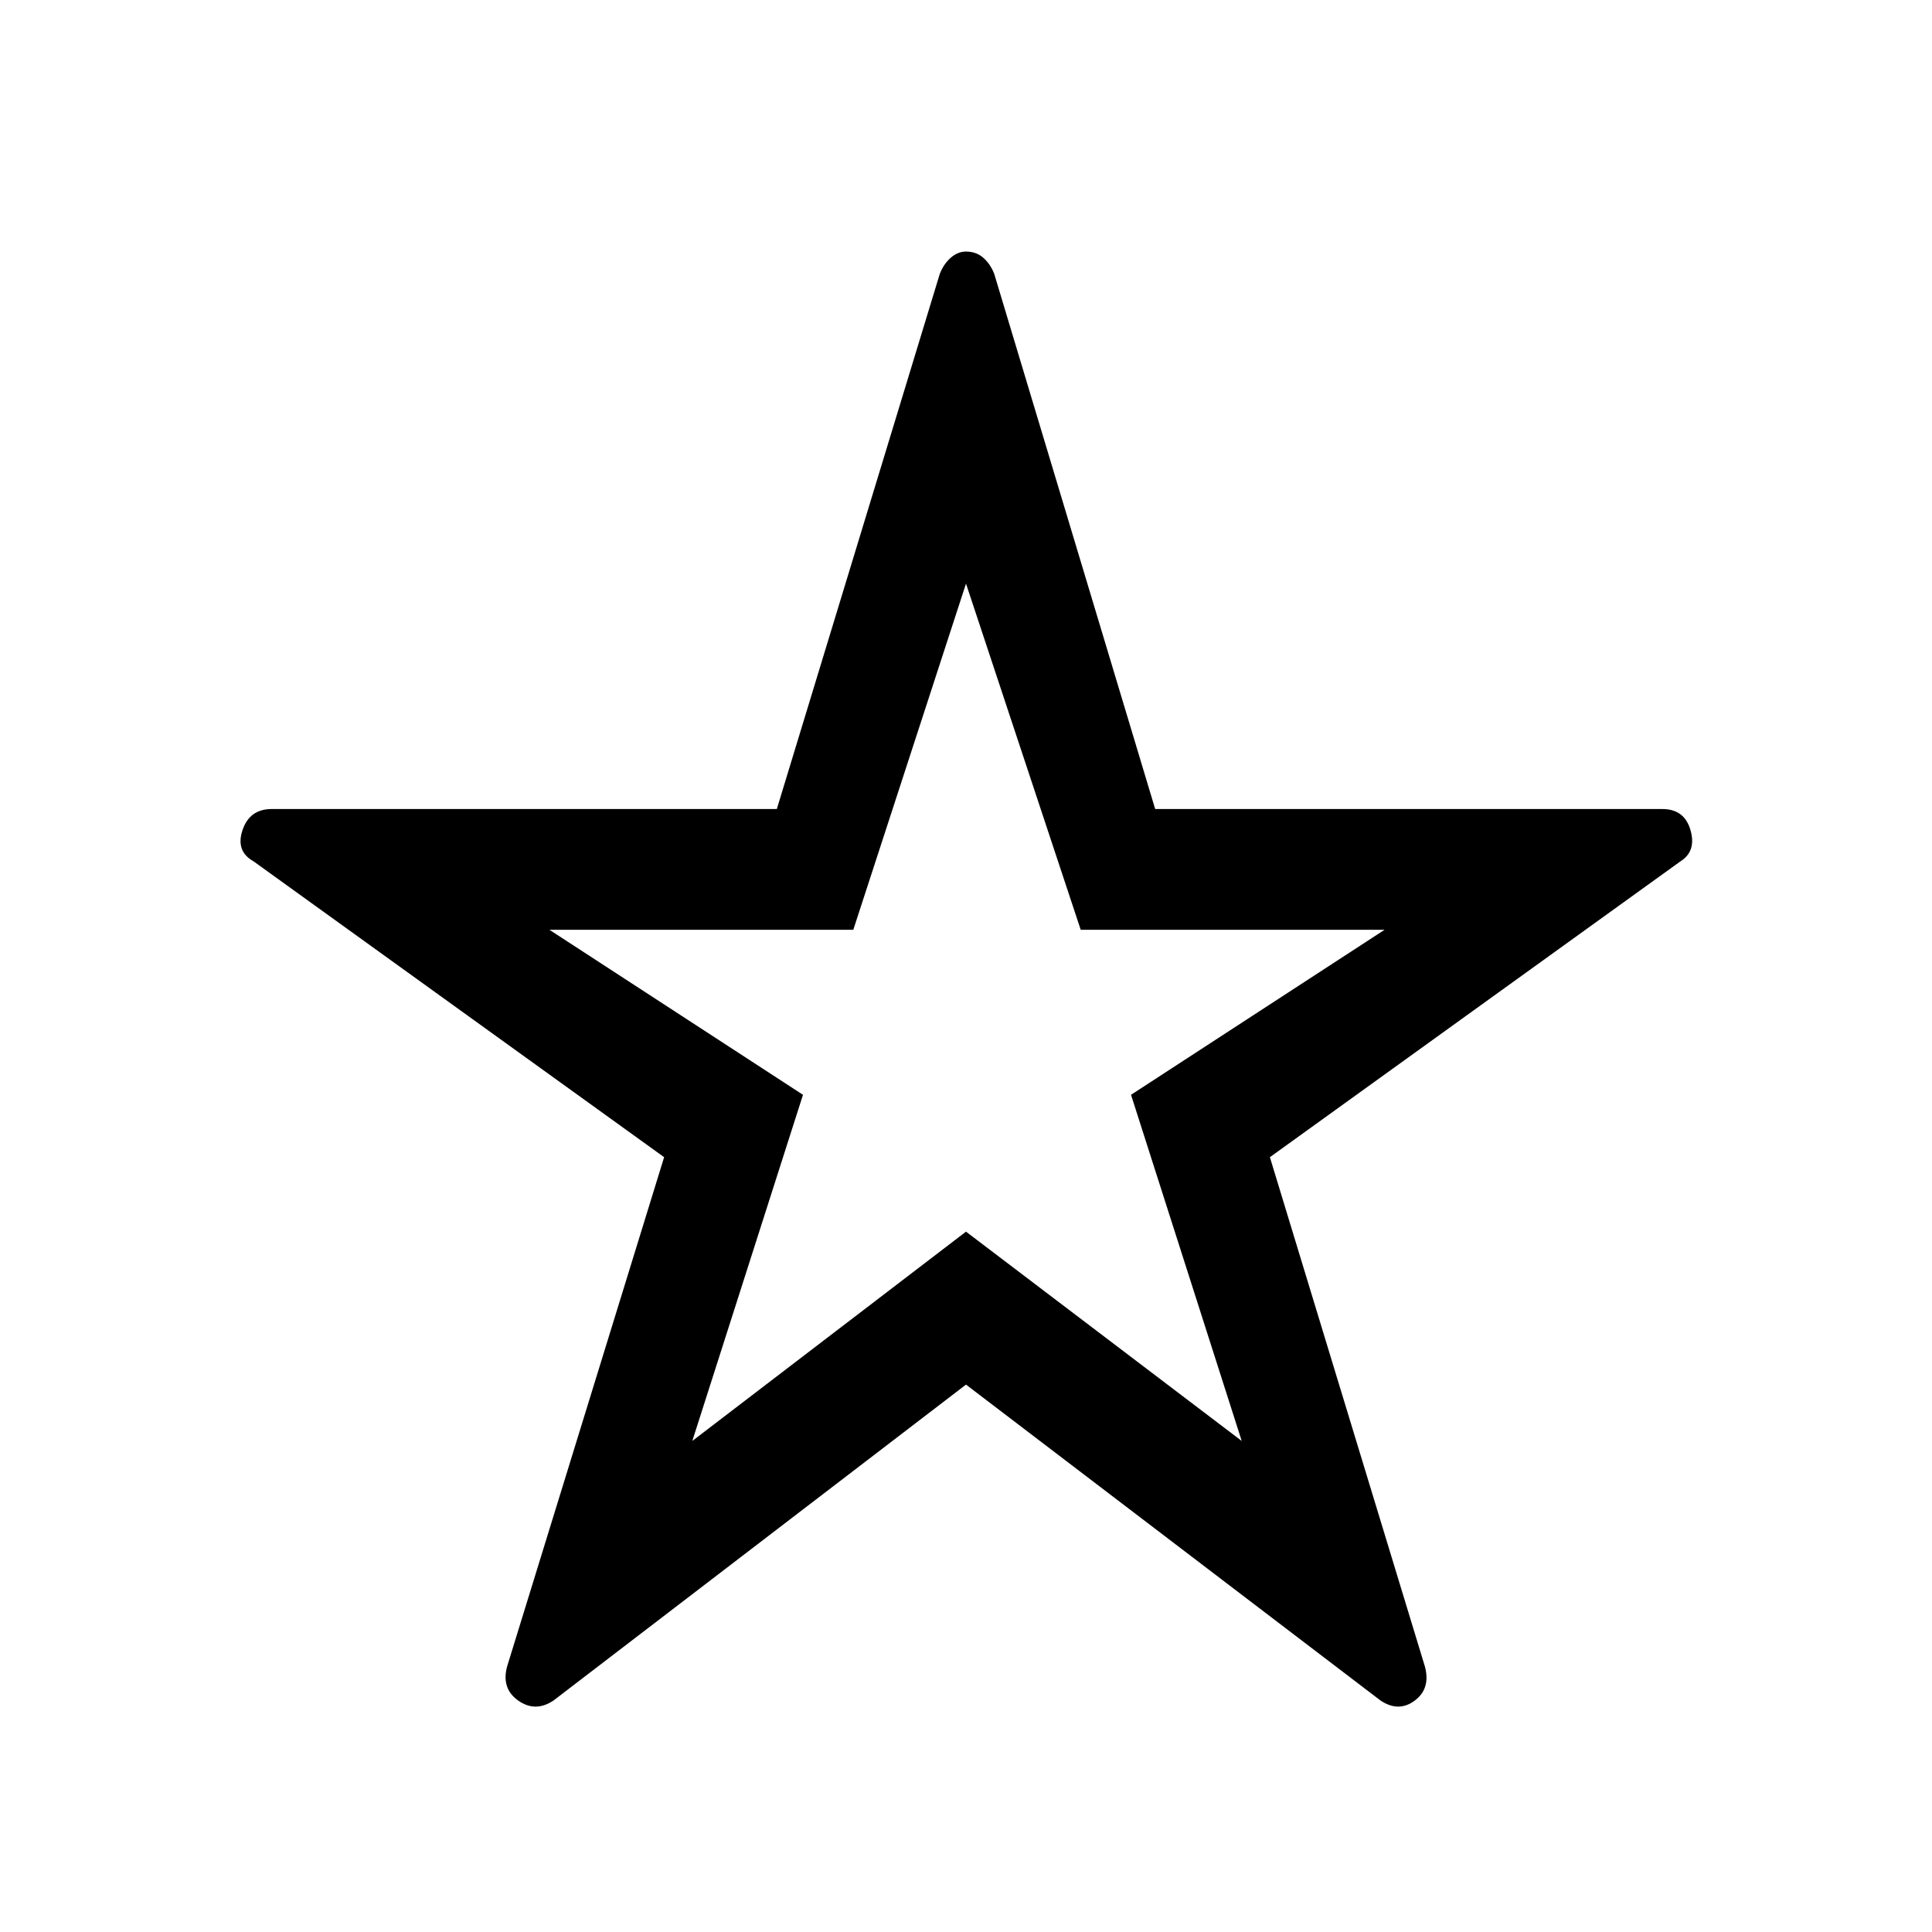 <svg xmlns="http://www.w3.org/2000/svg" height="48" width="48"><path d="M24 25.15Zm-10.25 17.1q-.45.3-.875 0t-.275-.85l3.9-12.65L6.3 21.4q-.45-.25-.275-.775t.725-.525H19.3l4.05-13.3q.1-.25.275-.4.175-.15.375-.15.25 0 .425.15t.275.4l4 13.3h12.6q.55 0 .7.525.15.525-.25.775l-10.2 7.35L35.4 41.4q.15.55-.25.85-.4.3-.85 0L24 34.4Zm3.45-6.45 6.8-5.2 6.85 5.2-2.75-8.6 6.3-4.1h-7.55L24 14.5l-2.8 8.6h-7.55l6.3 4.1Z"/></svg>